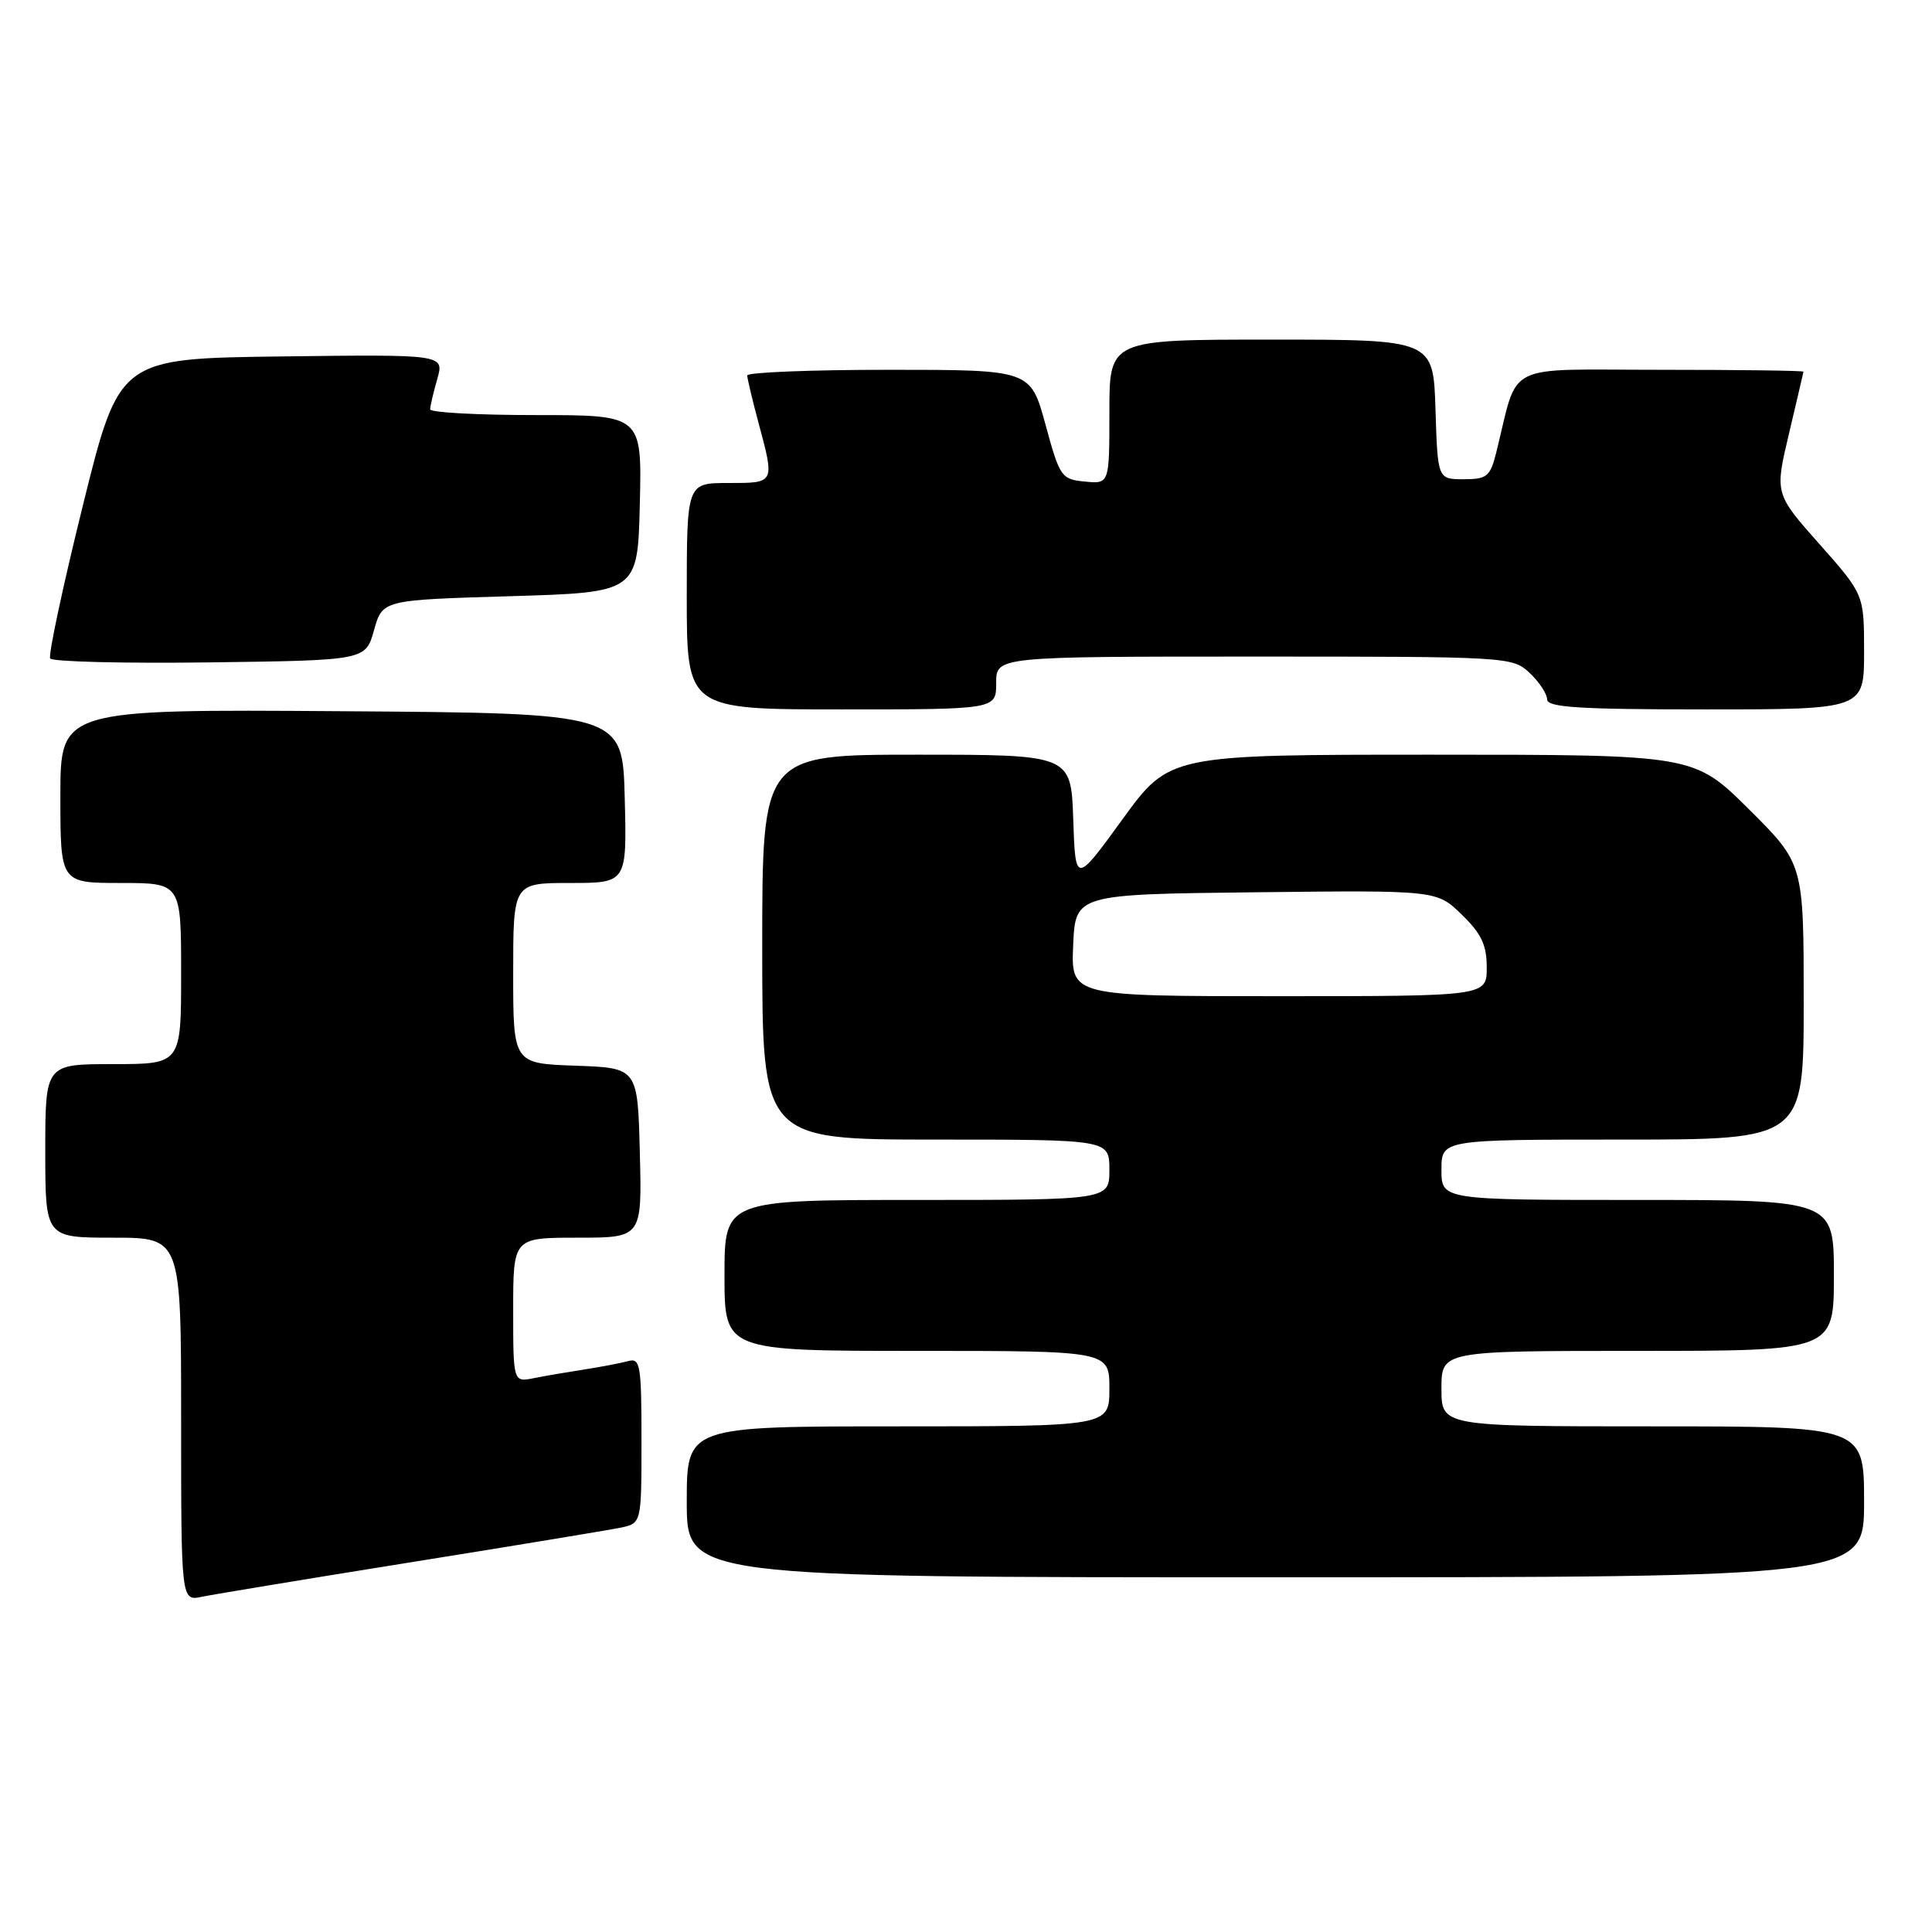 <?xml version="1.0" encoding="UTF-8" standalone="no"?>
<!DOCTYPE svg PUBLIC "-//W3C//DTD SVG 1.1//EN" "http://www.w3.org/Graphics/SVG/1.1/DTD/svg11.dtd" >
<svg xmlns="http://www.w3.org/2000/svg" xmlns:xlink="http://www.w3.org/1999/xlink" version="1.1" viewBox="0 0 256 256">
 <g >
 <path fill="currentColor"
d=" M 54.50 207.00 C 68.25 204.80 80.74 202.73 82.25 202.42 C 85.00 201.84 85.00 201.84 85.00 190.85 C 85.00 180.87 84.84 179.91 83.25 180.35 C 82.29 180.61 79.70 181.11 77.50 181.45 C 75.30 181.79 72.26 182.31 70.75 182.61 C 68.00 183.16 68.00 183.16 68.00 173.58 C 68.00 164.00 68.00 164.00 76.53 164.00 C 85.07 164.00 85.07 164.00 84.78 152.75 C 84.50 141.50 84.50 141.50 76.25 141.21 C 68.00 140.92 68.00 140.92 68.00 128.96 C 68.00 117.00 68.00 117.00 75.53 117.00 C 83.07 117.00 83.07 117.00 82.78 105.75 C 82.50 94.50 82.50 94.50 45.25 94.24 C 8.00 93.98 8.00 93.98 8.00 105.49 C 8.00 117.00 8.00 117.00 16.00 117.00 C 24.00 117.00 24.00 117.00 24.00 129.00 C 24.00 141.00 24.00 141.00 15.00 141.00 C 6.00 141.00 6.00 141.00 6.00 152.50 C 6.00 164.00 6.00 164.00 15.00 164.00 C 24.00 164.00 24.00 164.00 24.00 188.08 C 24.00 212.16 24.00 212.16 26.75 211.58 C 28.26 211.27 40.75 209.20 54.50 207.00 Z  M 247.00 199.00 C 247.00 189.00 247.00 189.00 219.00 189.00 C 191.00 189.00 191.00 189.00 191.00 184.00 C 191.00 179.00 191.00 179.00 217.00 179.00 C 243.00 179.00 243.00 179.00 243.00 169.00 C 243.00 159.00 243.00 159.00 217.00 159.00 C 191.00 159.00 191.00 159.00 191.00 155.00 C 191.00 151.00 191.00 151.00 215.00 151.00 C 239.00 151.00 239.00 151.00 239.00 132.72 C 239.00 114.45 239.00 114.45 231.73 107.22 C 224.45 100.00 224.45 100.00 189.70 100.00 C 154.95 100.00 154.95 100.00 148.73 108.57 C 142.50 117.14 142.50 117.14 142.21 108.57 C 141.92 100.00 141.92 100.00 121.46 100.00 C 101.00 100.00 101.00 100.00 101.00 125.50 C 101.00 151.00 101.00 151.00 124.00 151.00 C 147.00 151.00 147.00 151.00 147.00 155.00 C 147.00 159.00 147.00 159.00 121.50 159.00 C 96.00 159.00 96.00 159.00 96.00 169.00 C 96.00 179.00 96.00 179.00 121.50 179.00 C 147.00 179.00 147.00 179.00 147.00 184.00 C 147.00 189.00 147.00 189.00 119.00 189.00 C 91.00 189.00 91.00 189.00 91.00 199.00 C 91.00 209.00 91.00 209.00 169.00 209.00 C 247.00 209.00 247.00 209.00 247.00 199.00 Z  M 132.00 90.50 C 132.00 87.00 132.00 87.00 166.19 87.00 C 199.91 87.00 200.40 87.03 202.69 89.17 C 203.96 90.37 205.00 91.95 205.00 92.67 C 205.00 93.73 209.23 94.00 226.00 94.00 C 247.00 94.00 247.00 94.00 247.00 86.38 C 247.00 78.77 247.00 78.77 241.08 72.09 C 235.16 65.41 235.16 65.41 237.05 57.46 C 238.08 53.08 238.95 49.39 238.97 49.25 C 238.98 49.11 230.47 49.00 220.04 49.00 C 198.88 49.00 201.30 47.78 198.25 60.00 C 197.46 63.15 197.03 63.50 193.94 63.50 C 190.50 63.50 190.50 63.50 190.21 54.25 C 189.92 45.00 189.92 45.00 168.46 45.00 C 147.00 45.00 147.00 45.00 147.00 54.56 C 147.00 64.13 147.00 64.13 143.75 63.81 C 140.63 63.51 140.43 63.22 138.53 56.25 C 136.55 49.00 136.55 49.00 117.77 49.00 C 107.45 49.00 99.01 49.34 99.01 49.75 C 99.02 50.16 99.69 52.98 100.50 56.00 C 102.67 64.09 102.71 64.00 96.50 64.00 C 91.00 64.00 91.00 64.00 91.00 79.00 C 91.00 94.00 91.00 94.00 111.50 94.00 C 132.00 94.00 132.00 94.00 132.00 90.50 Z  M 49.56 83.50 C 50.68 79.50 50.68 79.50 67.59 79.00 C 84.50 78.50 84.50 78.50 84.78 66.75 C 85.06 55.00 85.06 55.00 71.03 55.00 C 63.31 55.00 57.00 54.66 57.00 54.24 C 57.00 53.83 57.42 52.02 57.94 50.22 C 58.87 46.96 58.87 46.96 37.33 47.23 C 15.80 47.50 15.80 47.50 10.98 66.98 C 8.33 77.69 6.38 86.81 6.65 87.25 C 6.92 87.68 16.43 87.92 27.79 87.77 C 48.44 87.50 48.44 87.50 49.56 83.50 Z  M 142.20 125.25 C 142.50 118.50 142.50 118.50 166.43 118.23 C 190.37 117.96 190.37 117.96 193.68 121.18 C 196.29 123.71 197.00 125.20 197.00 128.20 C 197.00 132.00 197.00 132.00 169.45 132.00 C 141.91 132.00 141.91 132.00 142.20 125.25 Z "/>
</g>
</svg>